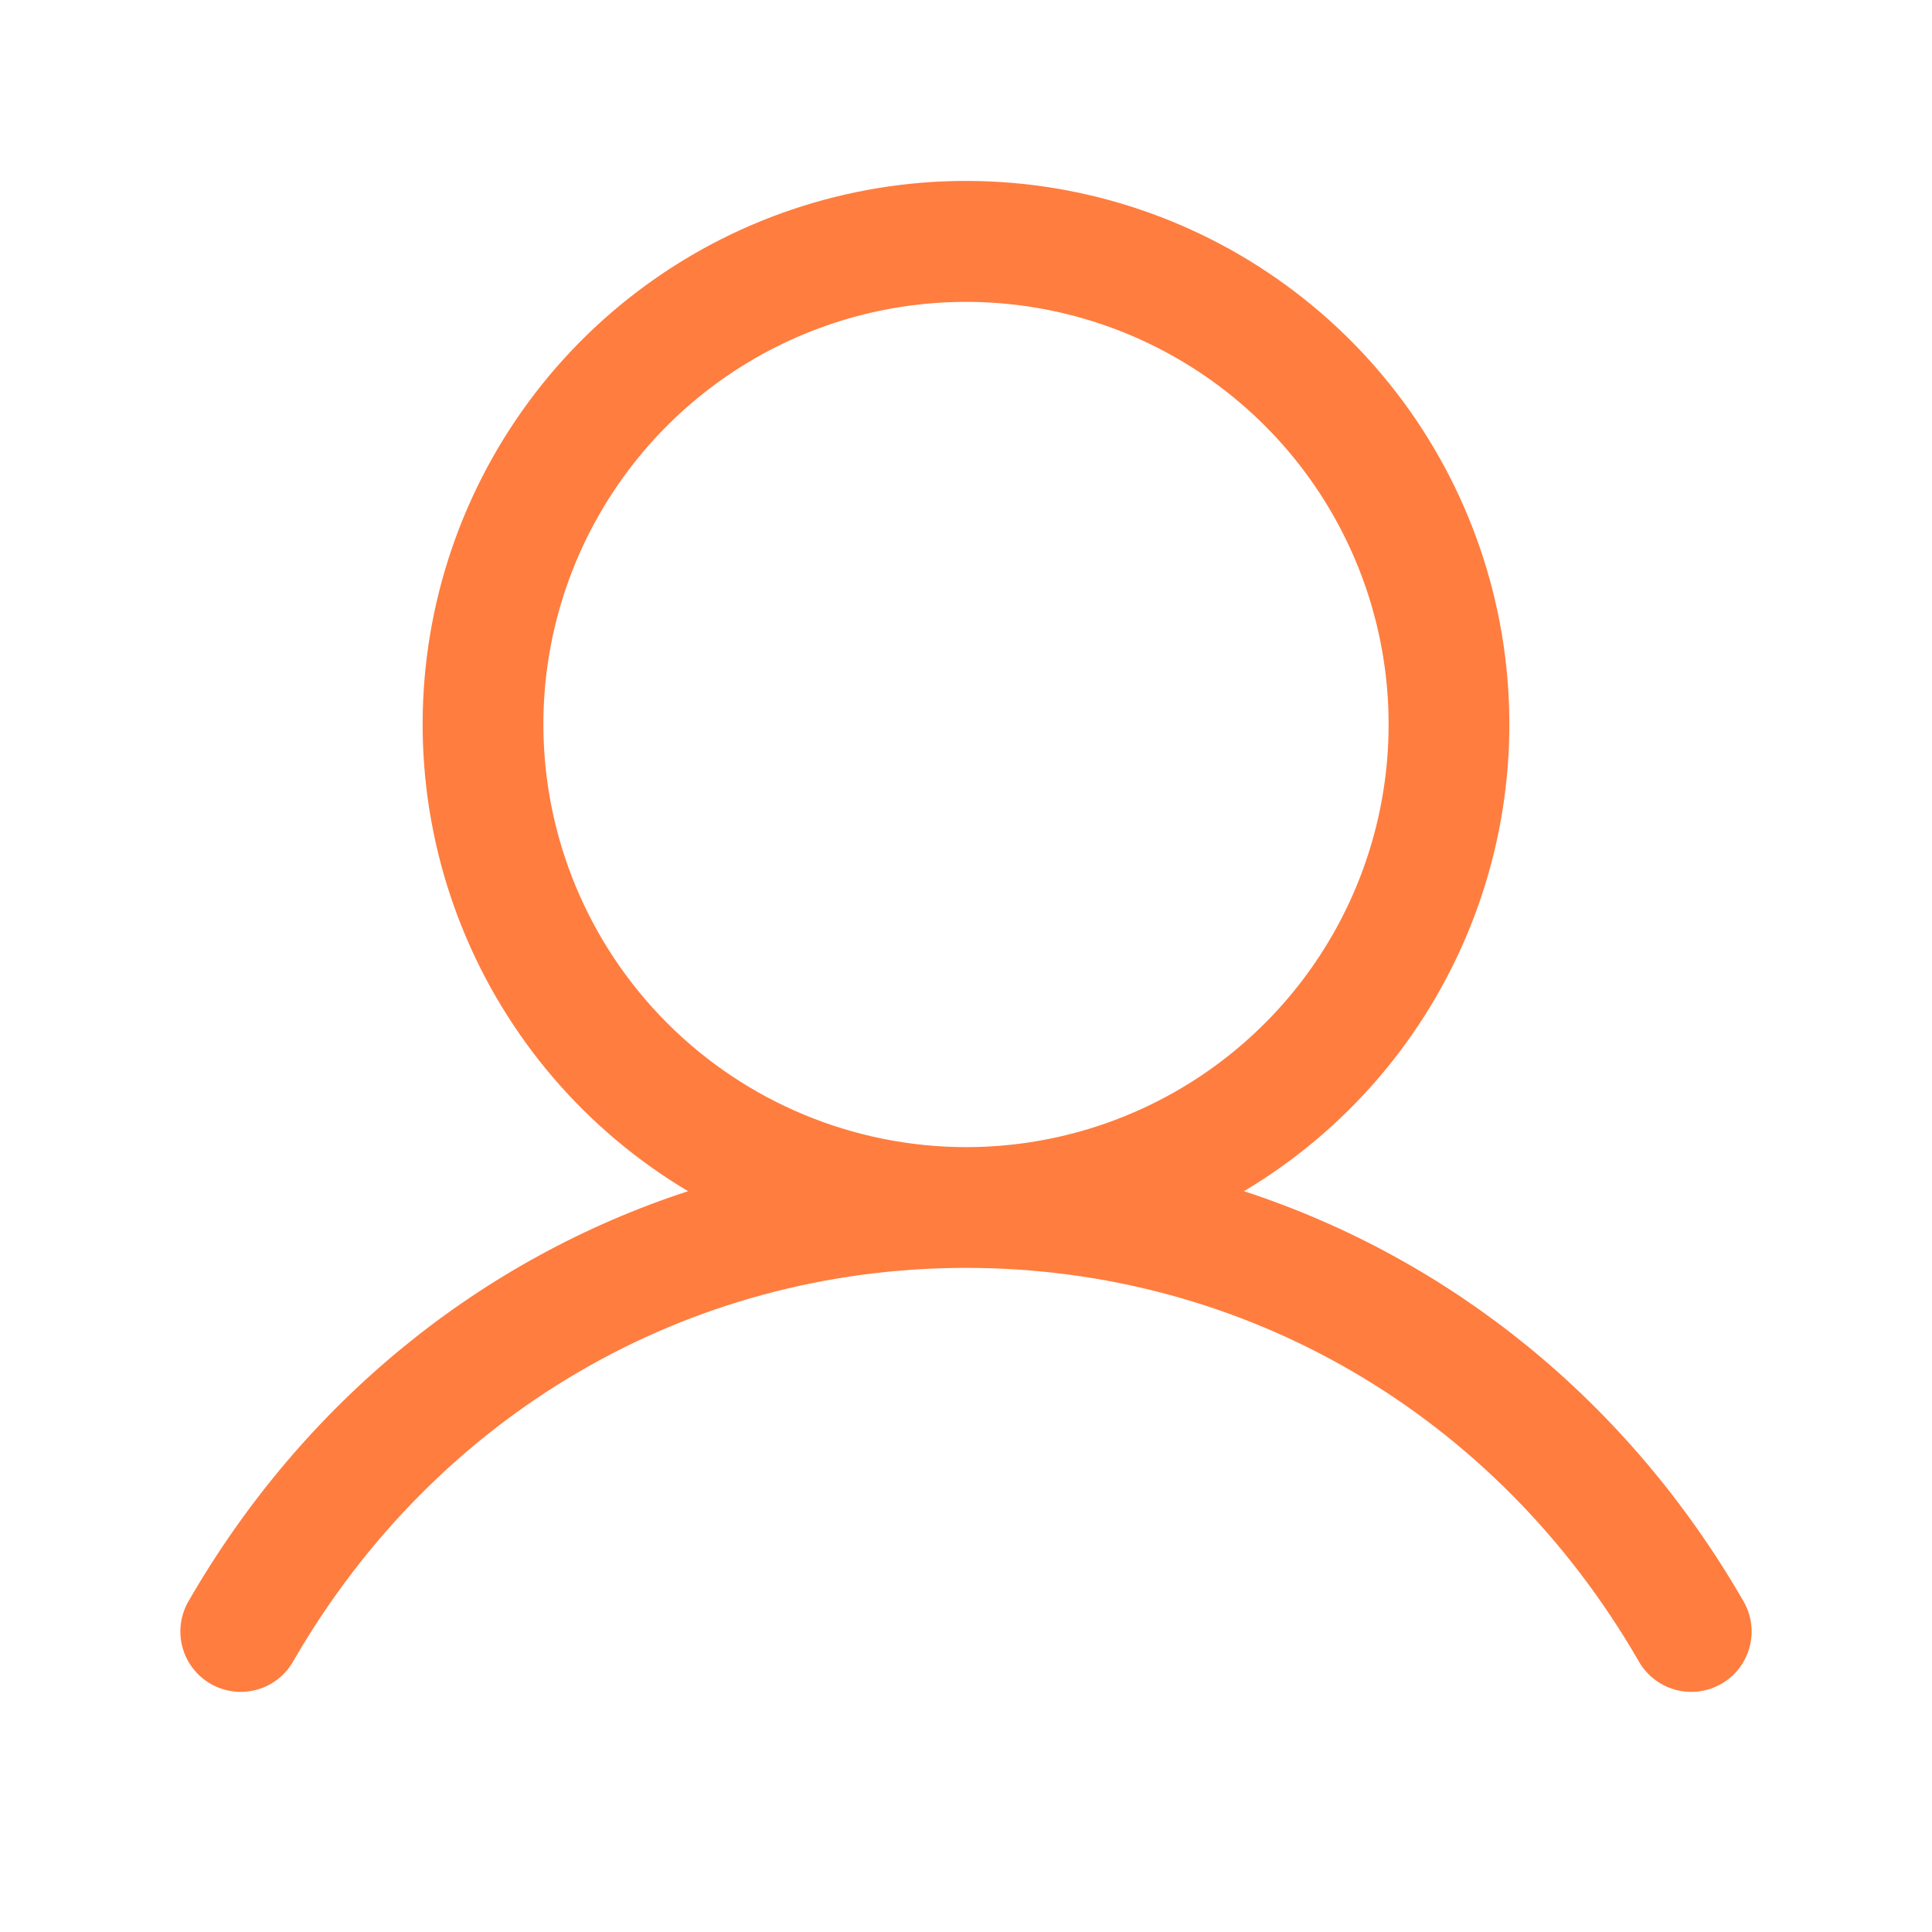 <svg width="104" height="104" viewBox="0 0 104 104" fill="none" xmlns="http://www.w3.org/2000/svg">
<g id="ph:user">
<path id="Vector" d="M93.811 86.125C87.624 75.428 78.089 67.758 66.962 64.122C72.466 60.846 76.742 55.853 79.134 49.911C81.526 43.969 81.901 37.406 80.202 31.23C78.503 25.054 74.823 19.606 69.728 15.724C64.634 11.841 58.405 9.739 52 9.739C45.594 9.739 39.366 11.841 34.271 15.724C29.176 19.606 25.497 25.054 23.798 31.23C22.099 37.406 22.474 43.969 24.866 49.911C27.257 55.853 31.534 60.846 37.038 64.122C25.91 67.754 16.376 75.424 10.188 86.125C9.962 86.495 9.811 86.906 9.746 87.335C9.681 87.765 9.702 88.202 9.809 88.623C9.915 89.044 10.105 89.439 10.367 89.785C10.629 90.131 10.958 90.421 11.333 90.638C11.709 90.855 12.125 90.995 12.555 91.049C12.986 91.103 13.423 91.07 13.841 90.952C14.258 90.834 14.648 90.634 14.988 90.363C15.327 90.092 15.608 89.756 15.815 89.375C23.469 76.147 36.997 68.25 52 68.25C67.003 68.25 80.531 76.147 88.184 89.375C88.391 89.756 88.673 90.092 89.012 90.363C89.351 90.634 89.741 90.834 90.159 90.952C90.576 91.07 91.013 91.103 91.444 91.049C91.875 90.995 92.29 90.855 92.666 90.638C93.042 90.421 93.37 90.131 93.632 89.785C93.894 89.439 94.084 89.044 94.191 88.623C94.297 88.202 94.319 87.765 94.254 87.335C94.188 86.906 94.038 86.495 93.811 86.125ZM29.25 39C29.25 34.5 30.584 30.102 33.084 26.361C35.584 22.619 39.137 19.703 43.294 17.982C47.451 16.26 52.025 15.809 56.438 16.687C60.851 17.565 64.905 19.732 68.086 22.913C71.268 26.095 73.435 30.148 74.313 34.562C75.19 38.975 74.74 43.549 73.018 47.706C71.296 51.863 68.38 55.416 64.639 57.916C60.898 60.416 56.499 61.75 52 61.75C45.968 61.743 40.185 59.344 35.92 55.079C31.655 50.814 29.256 45.032 29.25 39Z" fill="#FF7D3F"/>
</g>
</svg>
